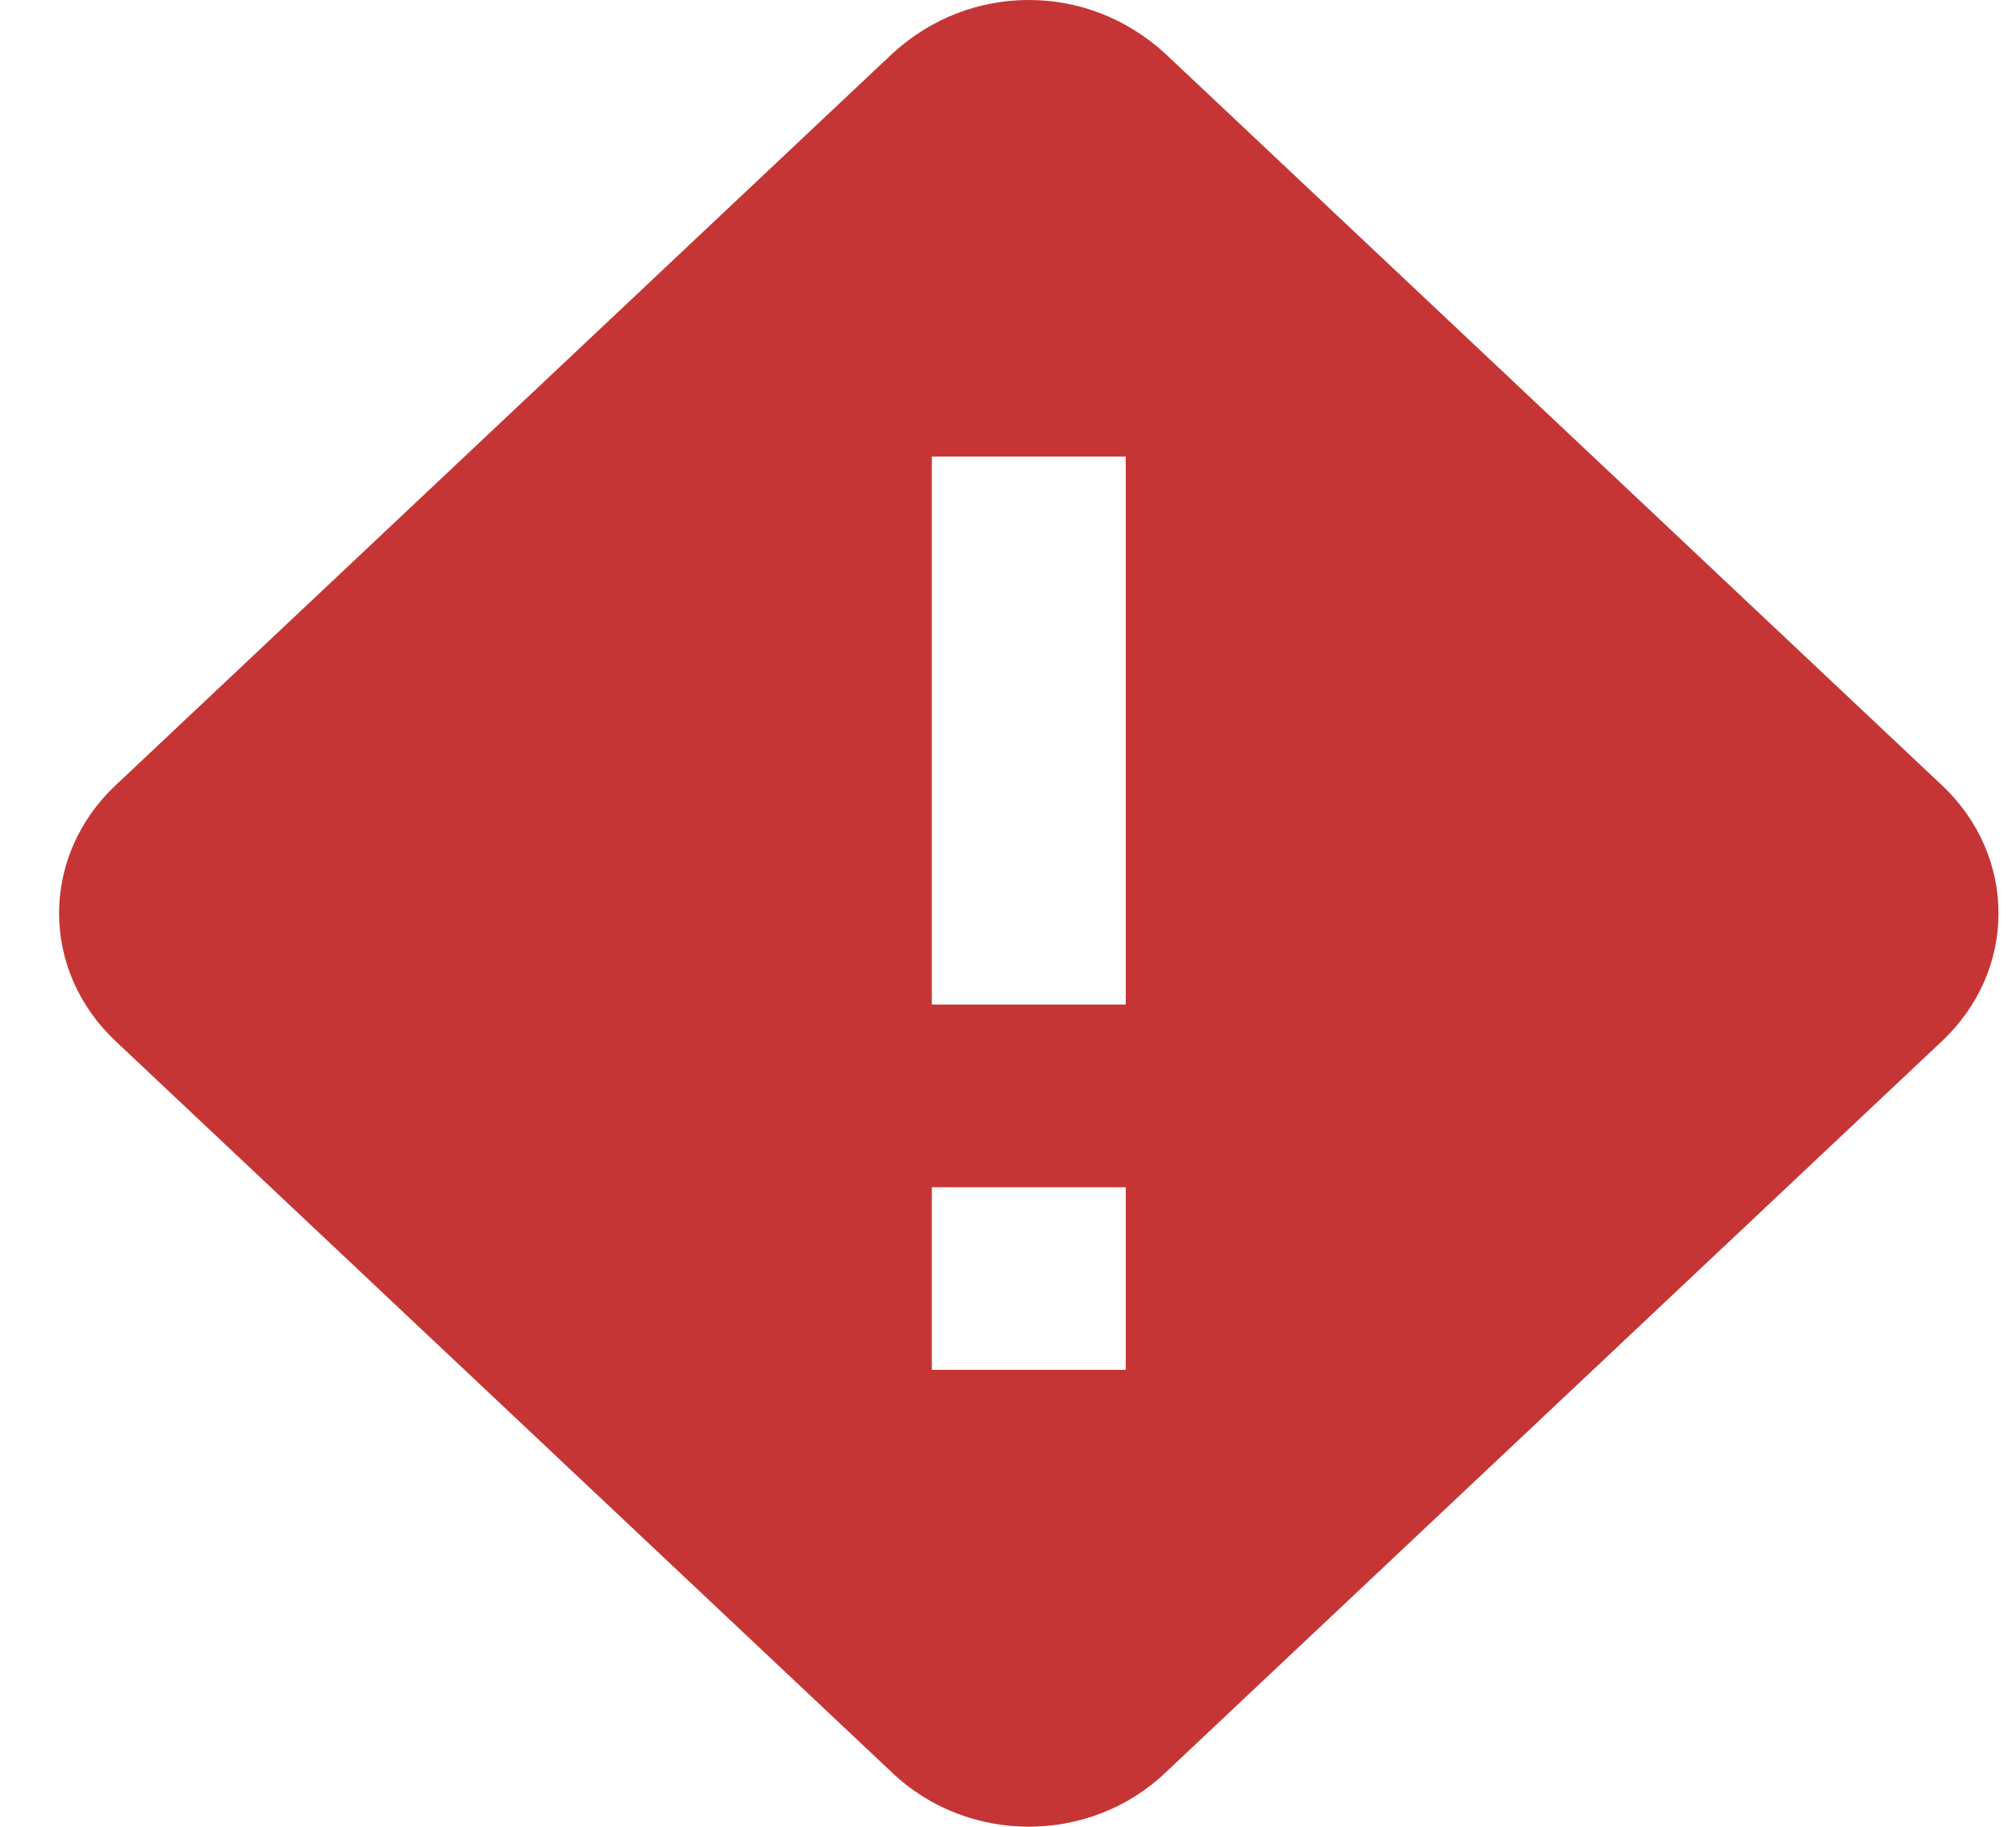 <svg width="32" height="29" viewBox="0 0 32 29" fill="none" xmlns="http://www.w3.org/2000/svg">
<path d="M16.33 0C15.56 0 14.791 0.275 14.16 0.855L1.849 12.454C0.634 13.585 0.634 15.412 1.849 16.542L14.16 28.141C15.361 29.286 17.299 29.286 18.5 28.141L30.811 16.542C32.026 15.412 32.026 13.585 30.811 12.454L18.5 0.855C17.869 0.275 17.099 0 16.33 0ZM14.791 7.249H17.869V15.948H14.791V7.249ZM14.791 18.848H17.869V21.747H14.791V18.848Z" fill="#C63535"/>
</svg>
